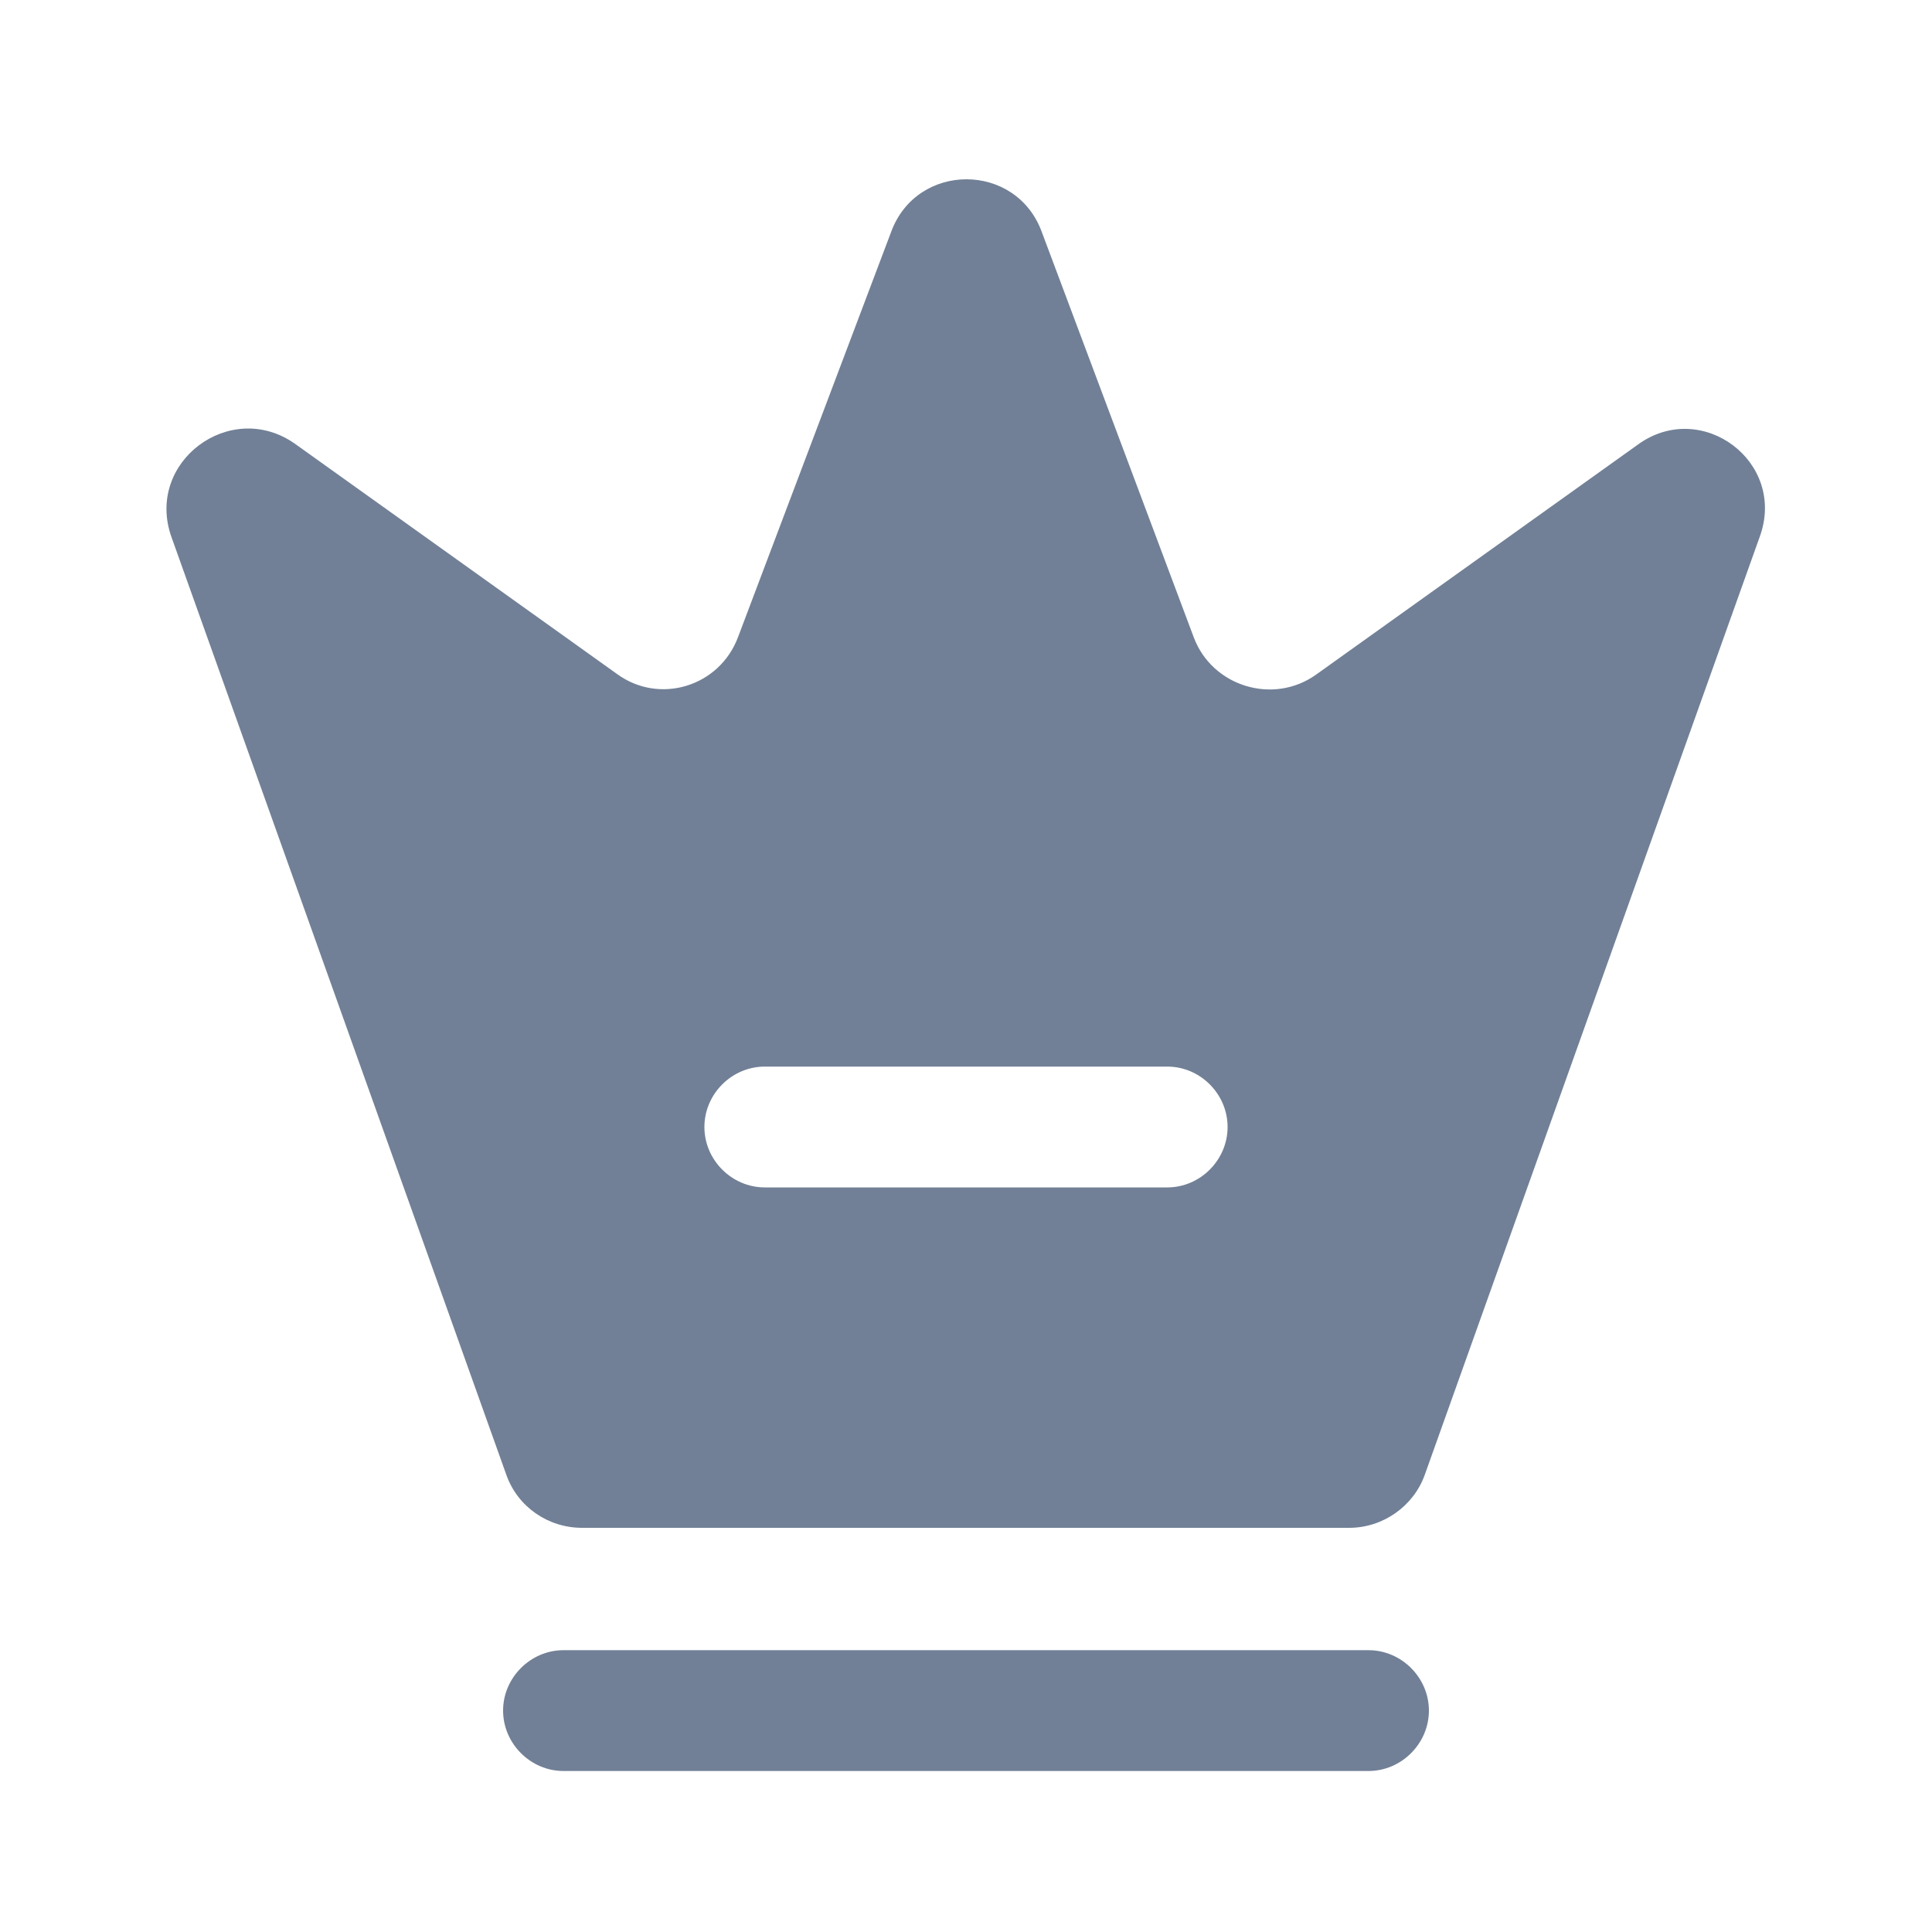 <svg width="15" height="15" viewBox="0 0 15 15" fill="none" xmlns="http://www.w3.org/2000/svg">
<path d="M10.625 13.75H4.375C4.119 13.75 3.906 13.537 3.906 13.281C3.906 13.025 4.119 12.812 4.375 12.812H10.625C10.881 12.812 11.094 13.025 11.094 13.281C11.094 13.537 10.881 13.75 10.625 13.75Z" fill="#718096"/>
<path d="M12.719 3.45L10.219 5.237C9.888 5.475 9.413 5.331 9.269 4.95L8.088 1.8C7.888 1.256 7.119 1.256 6.919 1.8L5.731 4.944C5.588 5.331 5.119 5.475 4.788 5.231L2.288 3.444C1.788 3.094 1.125 3.587 1.331 4.169L3.931 11.45C4.019 11.7 4.256 11.862 4.519 11.862H10.475C10.738 11.862 10.975 11.694 11.062 11.45L13.662 4.169C13.875 3.587 13.213 3.094 12.719 3.45ZM9.063 9.219H5.938C5.681 9.219 5.469 9.006 5.469 8.75C5.469 8.494 5.681 8.281 5.938 8.281H9.063C9.319 8.281 9.531 8.494 9.531 8.75C9.531 9.006 9.319 9.219 9.063 9.219Z" fill="#718096"/>
</svg>
